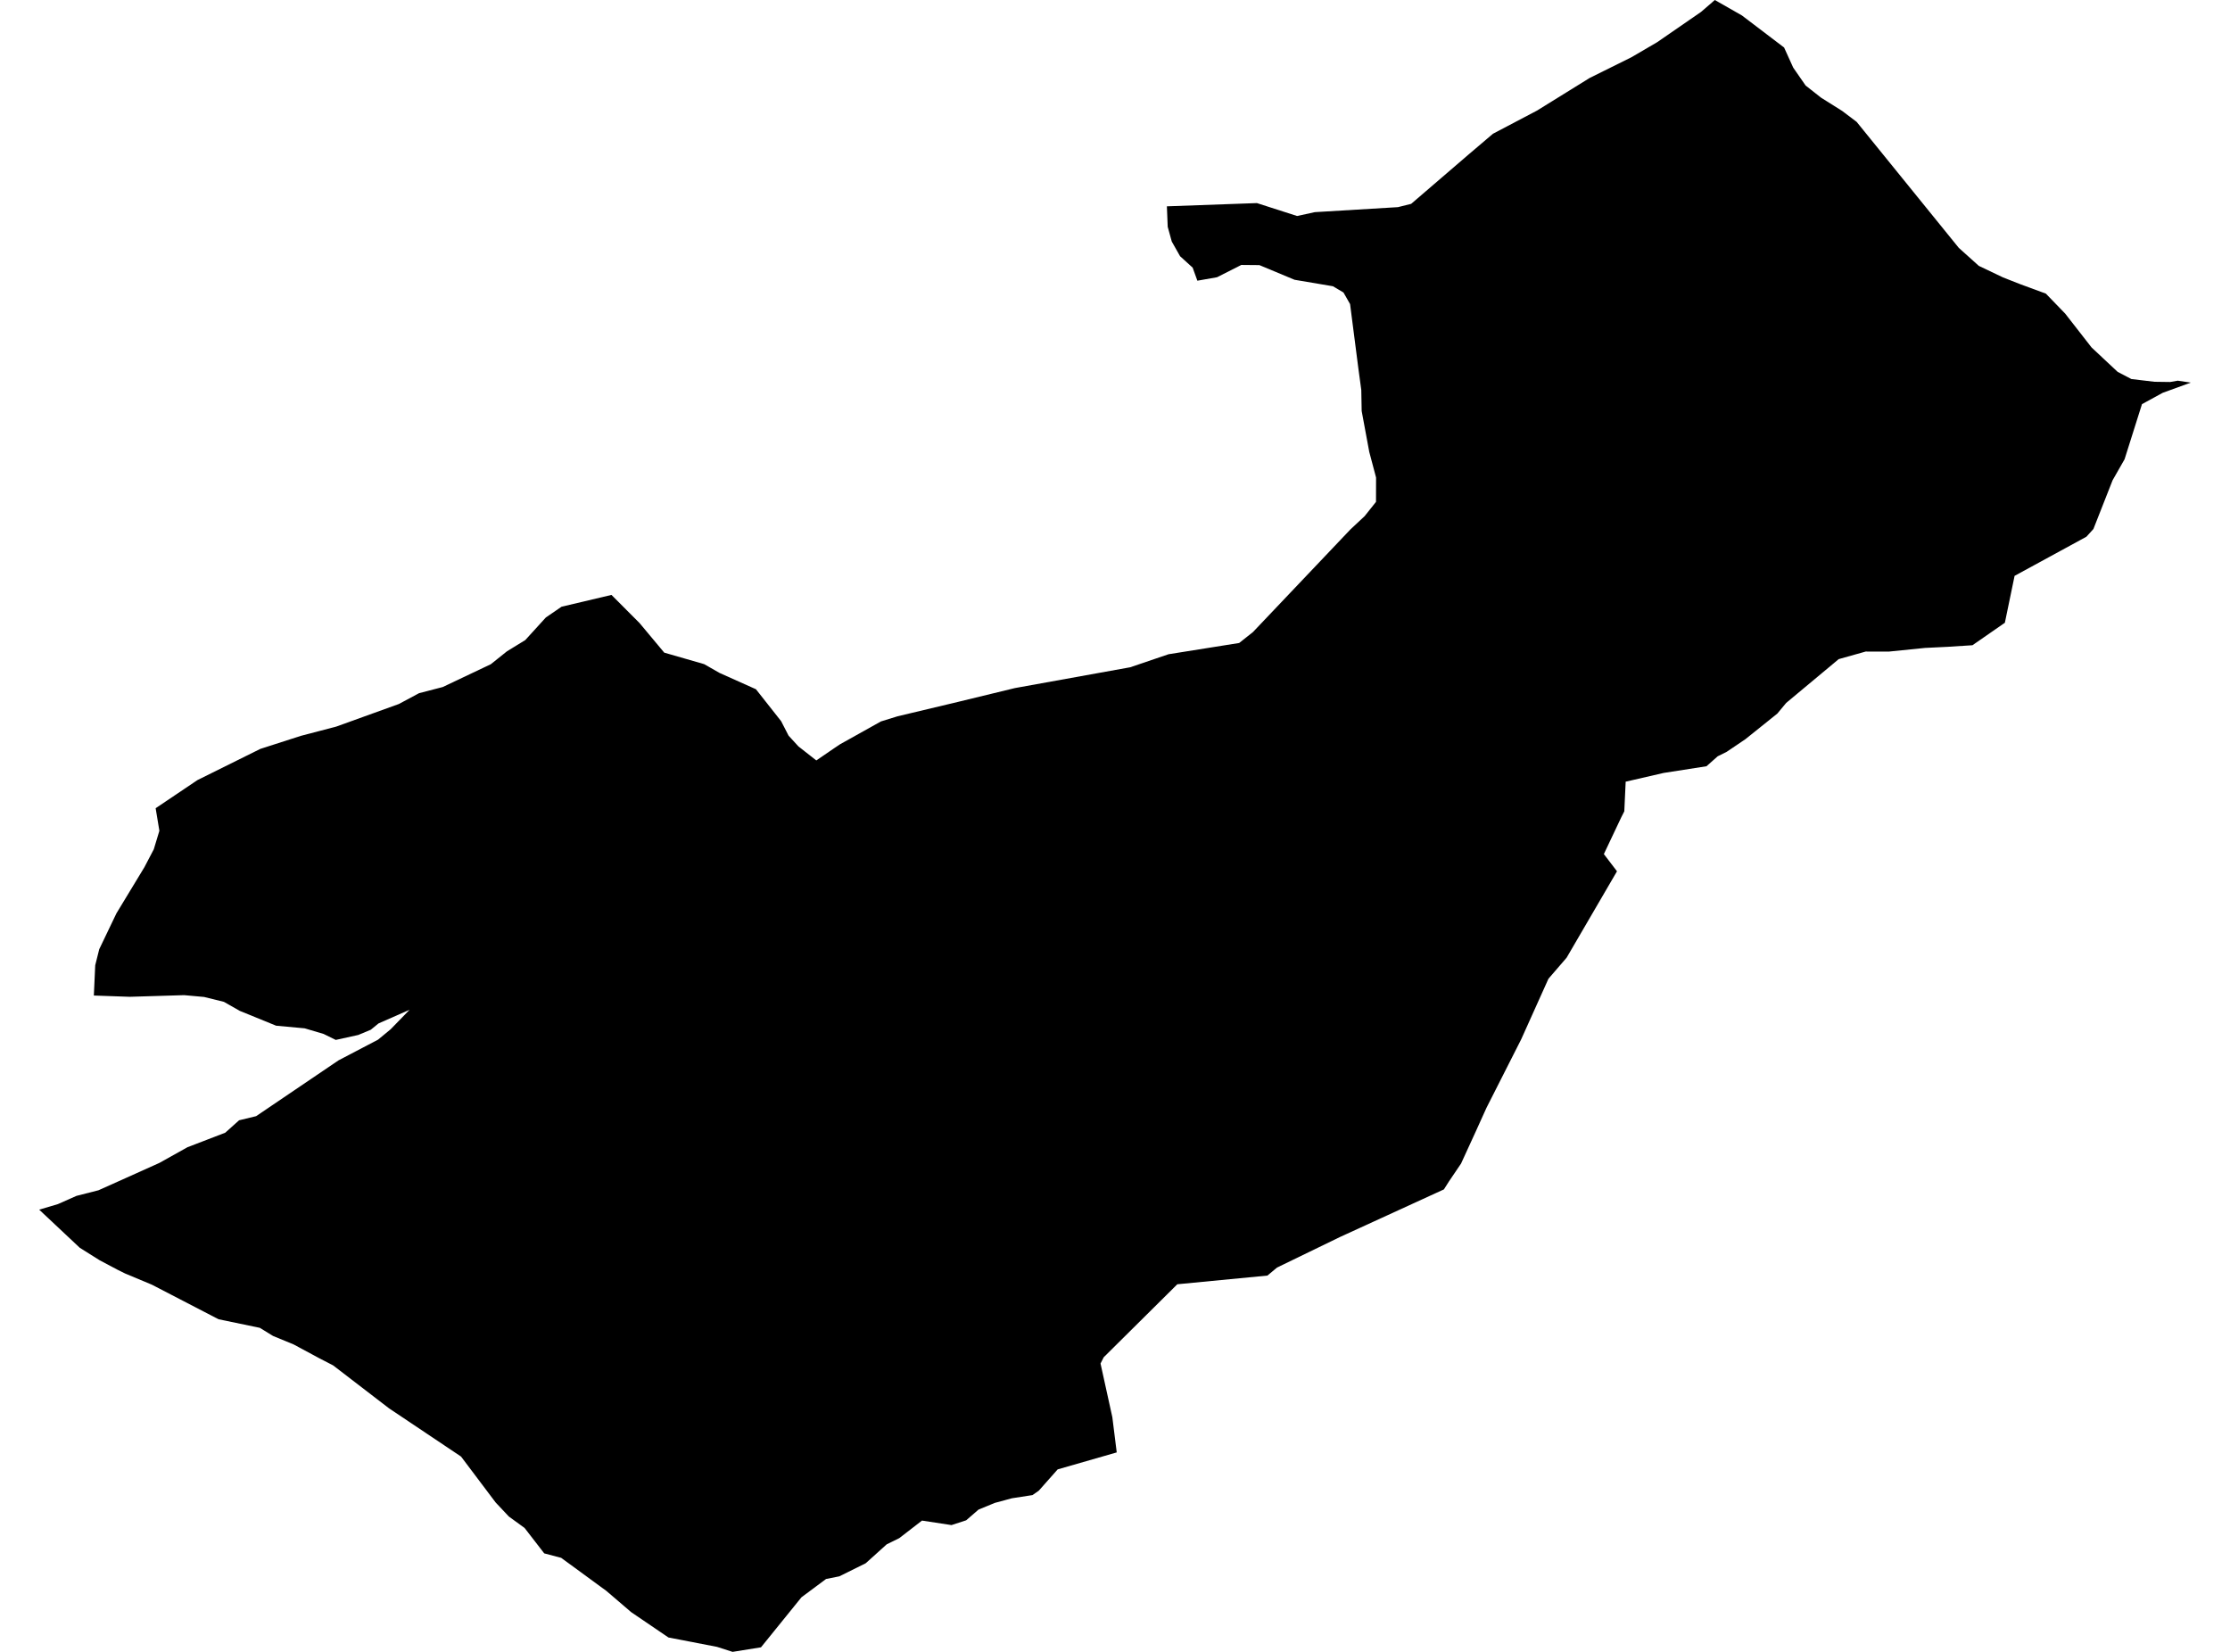 <?xml version='1.0'?>
<svg  baseProfile = 'tiny' width = '540' height = '400' stroke-linecap = 'round' stroke-linejoin = 'round' version='1.1' xmlns='http://www.w3.org/2000/svg'>
<path id='3417601001' title='3417601001'  d='M 495.407 71.098 500.089 75.94 506.487 84.148 512.805 90.054 516.118 91.783 521.704 92.448 525.509 92.501 527.344 92.182 530.51 92.647 523.7 95.122 518.685 97.862 514.468 111.217 511.568 116.298 506.926 128.097 505.223 129.972 487.838 139.443 485.483 150.803 484.978 151.149 477.635 156.244 471.61 156.629 466.142 156.895 457.35 157.787 451.776 157.773 445.245 159.609 432.529 170.211 430.387 172.791 422.659 178.99 418.109 182.062 415.941 183.14 413.228 185.548 402.839 187.17 393.661 189.285 393.328 196.455 392.597 197.905 388.38 206.817 391.559 210.981 379.361 231.904 375.517 236.361 374.958 237.012 368.361 251.671 359.954 268.258 357.347 274.018 353.795 281.76 350.869 286.083 349.645 288.012 324.531 299.518 309.234 306.94 306.906 308.882 285.091 310.984 267.266 328.662 266.495 330.179 269.355 343.174 270.419 351.701 256.12 355.811 251.544 360.972 250.014 362.037 245.026 362.808 240.902 363.925 236.952 365.548 233.959 368.142 230.407 369.299 223.264 368.209 217.757 372.465 214.724 373.955 209.63 378.544 203.245 381.71 200.039 382.348 194.08 386.778 184.276 398.896 177.399 400 173.635 398.79 161.863 396.515 152.844 390.383 146.831 385.235 135.884 377.227 131.787 376.15 127.025 369.991 123.234 367.238 120.015 363.819 111.648 352.712 94.196 341.02 80.668 330.631 77.422 328.955 71.091 325.55 66.116 323.501 62.91 321.532 52.92 319.457 36.785 311.09 30.294 308.377 28.498 307.486 24.149 305.184 19.32 302.152 9.49 292.92 14.013 291.577 18.522 289.581 23.843 288.225 28.418 286.176 38.568 281.614 45.405 277.796 54.543 274.284 57.895 271.278 62.019 270.28 81.972 256.766 91.549 251.751 94.608 249.224 99.184 244.515 91.655 247.827 89.78 249.357 86.747 250.62 81.307 251.817 78.354 250.367 73.778 249.011 66.861 248.372 58.055 244.781 54.224 242.599 49.422 241.415 44.593 240.976 31.425 241.375 22.725 241.069 23.058 233.74 24.029 229.856 28.192 221.17 34.95 210.023 37.238 205.66 38.594 201.177 37.69 195.71 47.813 188.9 63.043 181.344 72.887 178.178 81.426 175.944 96.577 170.477 101.472 167.856 107.205 166.366 118.844 160.846 122.755 157.72 127.198 154.993 132.173 149.526 135.977 146.919 148.069 144.059 154.866 150.87 160.852 158.039 170.509 160.819 174.233 162.948 183.052 166.898 189.158 174.64 190.954 178.138 193.348 180.746 197.671 184.138 202.167 181.065 203.418 180.227 213.327 174.693 217.331 173.456 231.95 169.971 245.757 166.619 273.691 161.578 282.963 158.425 300.069 155.698 303.408 153.051 326.992 128.217 330.45 124.984 333.204 121.526 333.217 115.633 331.568 109.421 329.732 99.524 329.639 94.443 328.921 89.136 326.925 73.639 325.329 70.832 322.775 69.316 313.477 67.746 304.964 64.195 300.588 64.155 294.708 67.134 289.946 67.972 288.802 64.807 285.756 62.04 283.747 58.488 282.763 54.923 282.564 49.962 304.365 49.177 314.089 52.303 318.385 51.372 338.511 50.161 341.717 49.363 355.844 37.219 361.523 32.39 372.191 26.777 384.948 18.875 395.057 13.861 401.269 10.229 411.911 2.887 414.518 0.638 415.25 0 421.821 3.751 432.023 11.506 434.231 16.375 437.238 20.711 440.975 23.651 446.097 26.87 449.595 29.517 474.323 60.018 479.178 64.381 485.031 67.174 489.261 68.837 495.407 71.098 Z' />
</svg>